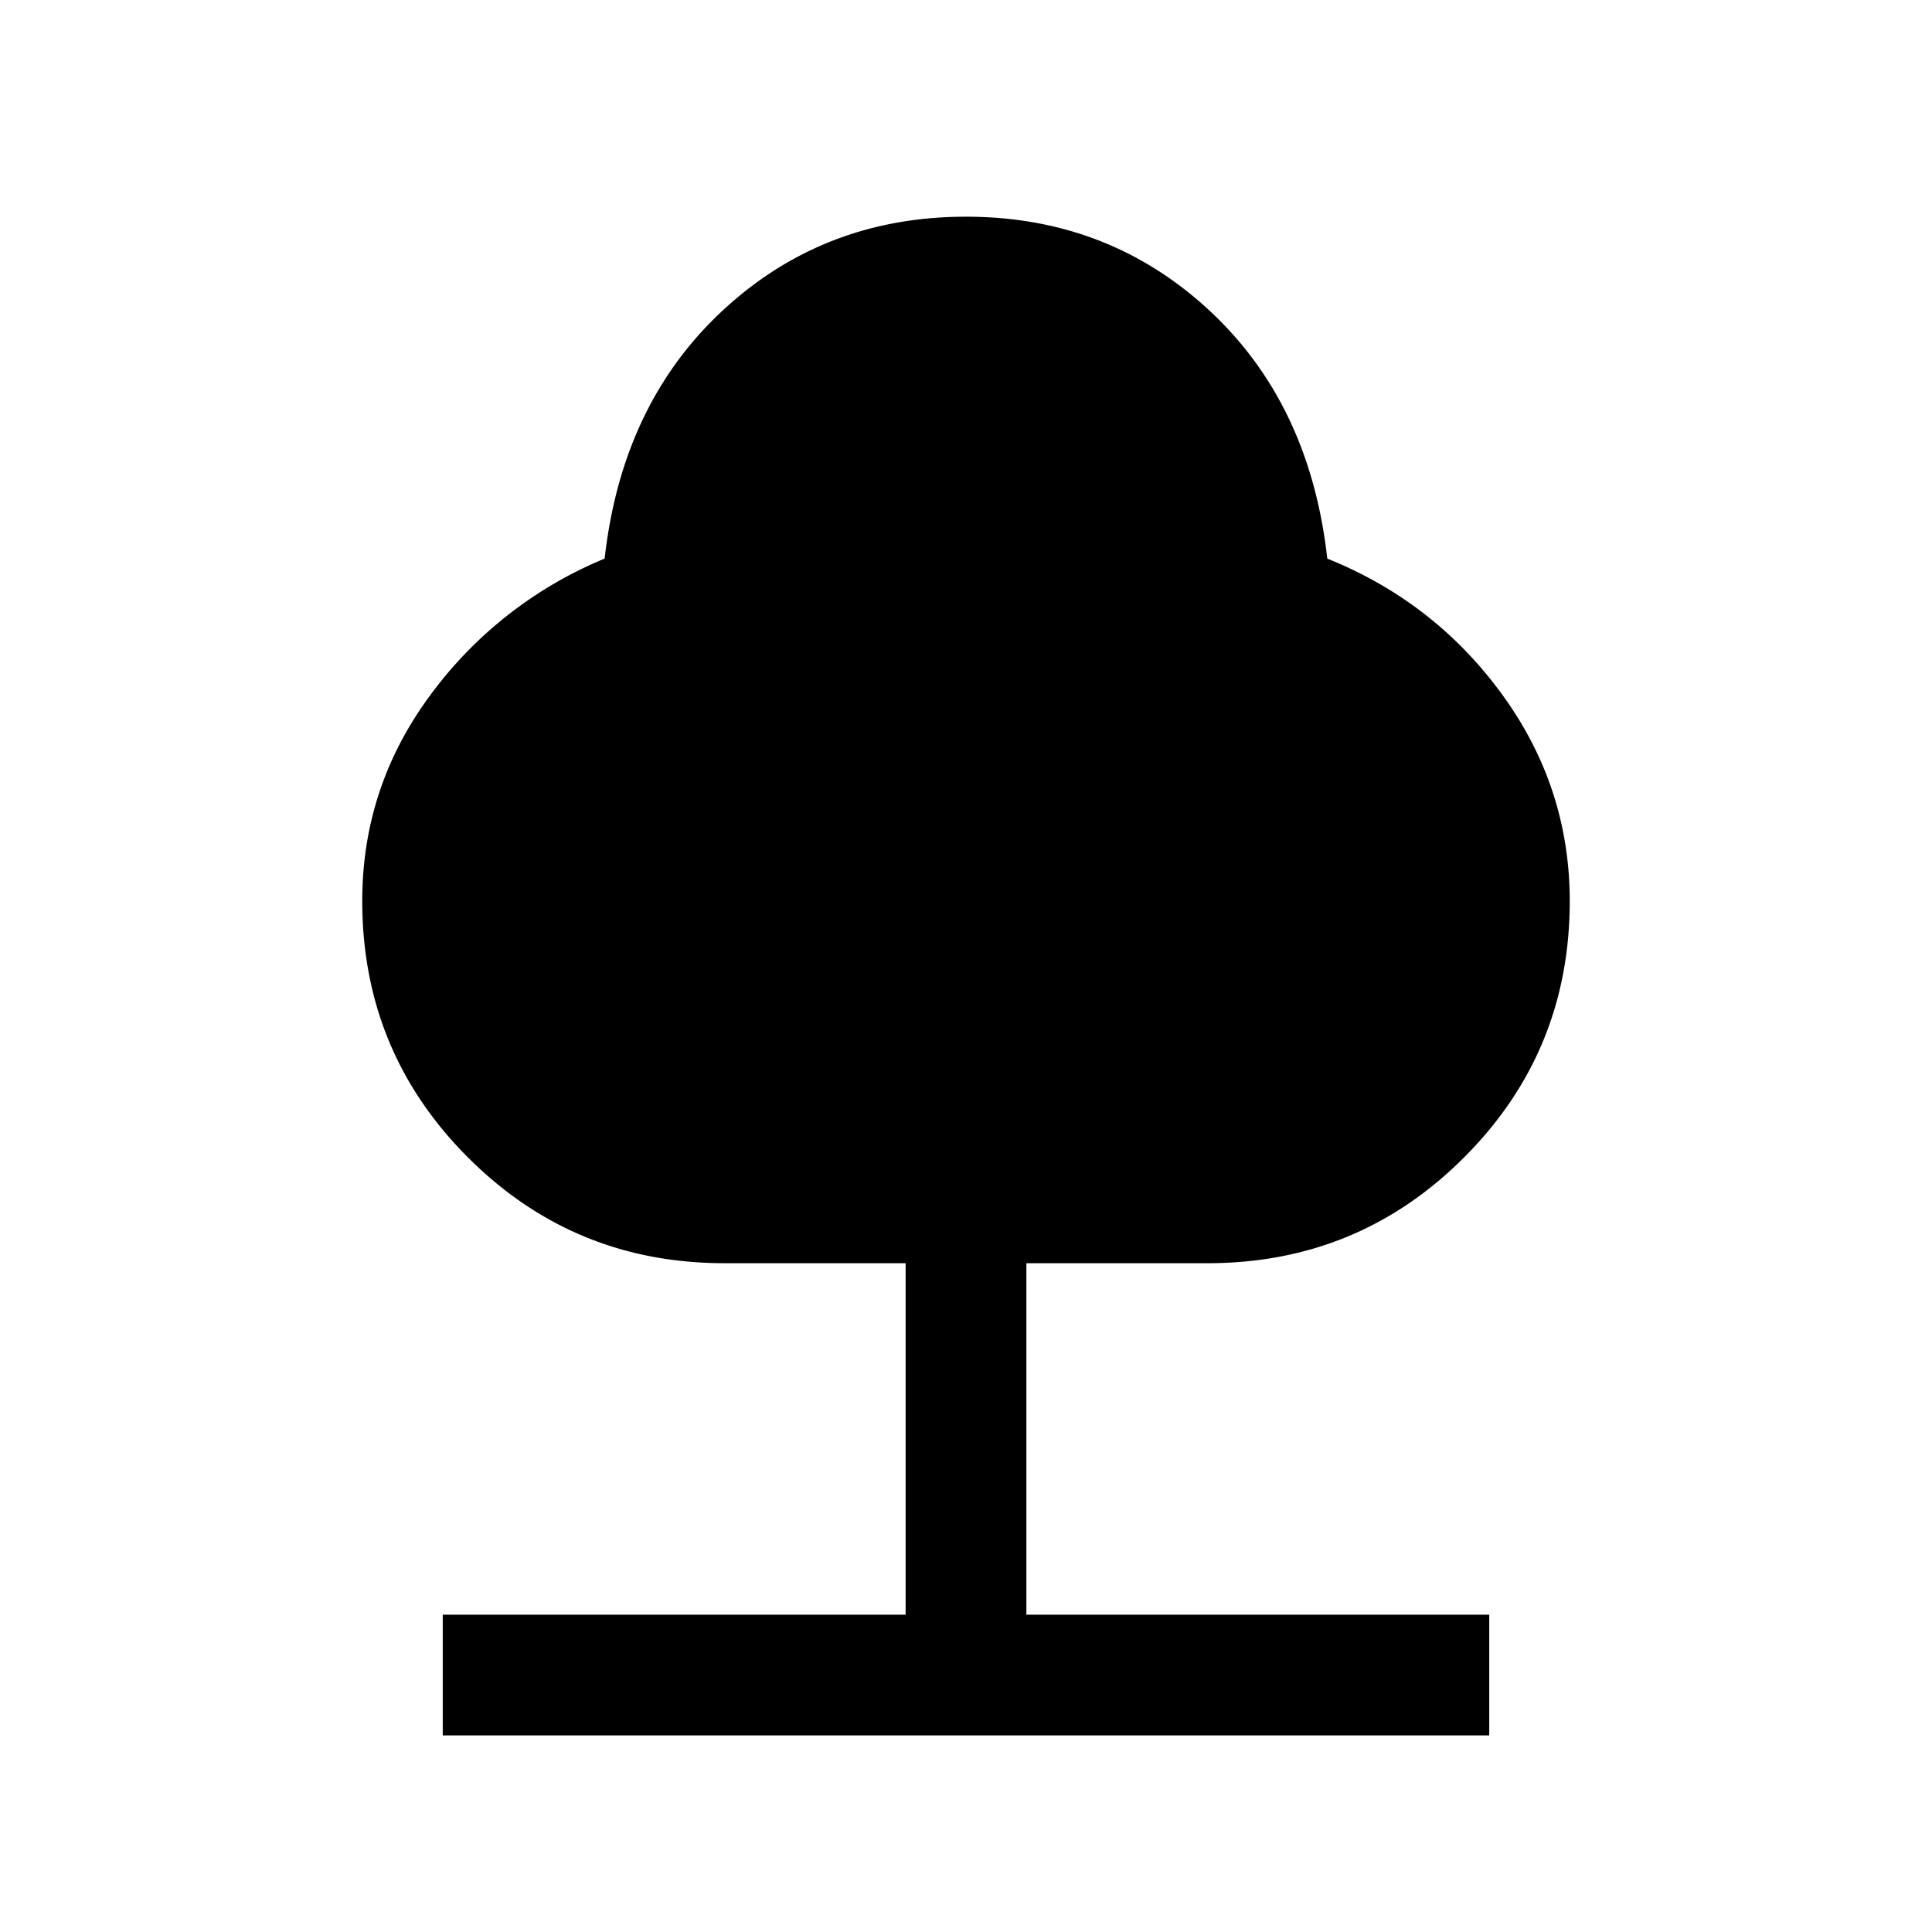 <svg xmlns="http://www.w3.org/2000/svg" width="24" height="24" viewBox="0 0 24 24" fill='currentColor'><path d="M5.5 21.558v-1.5h5.75v-4.366H9q-1.873 0-3.186-1.313Q4.5 13.065 4.5 11.192q0-1.413.844-2.555a5.1 5.1 0 0 1 2.167-1.698q.216-1.923 1.47-3.085T12 2.692t3.02 1.162q1.253 1.161 1.468 3.085 1.333.536 2.172 1.688t.84 2.565q0 1.874-1.314 3.187-1.312 1.313-3.186 1.313h-2.25v4.366h5.75v1.5z"/></svg>